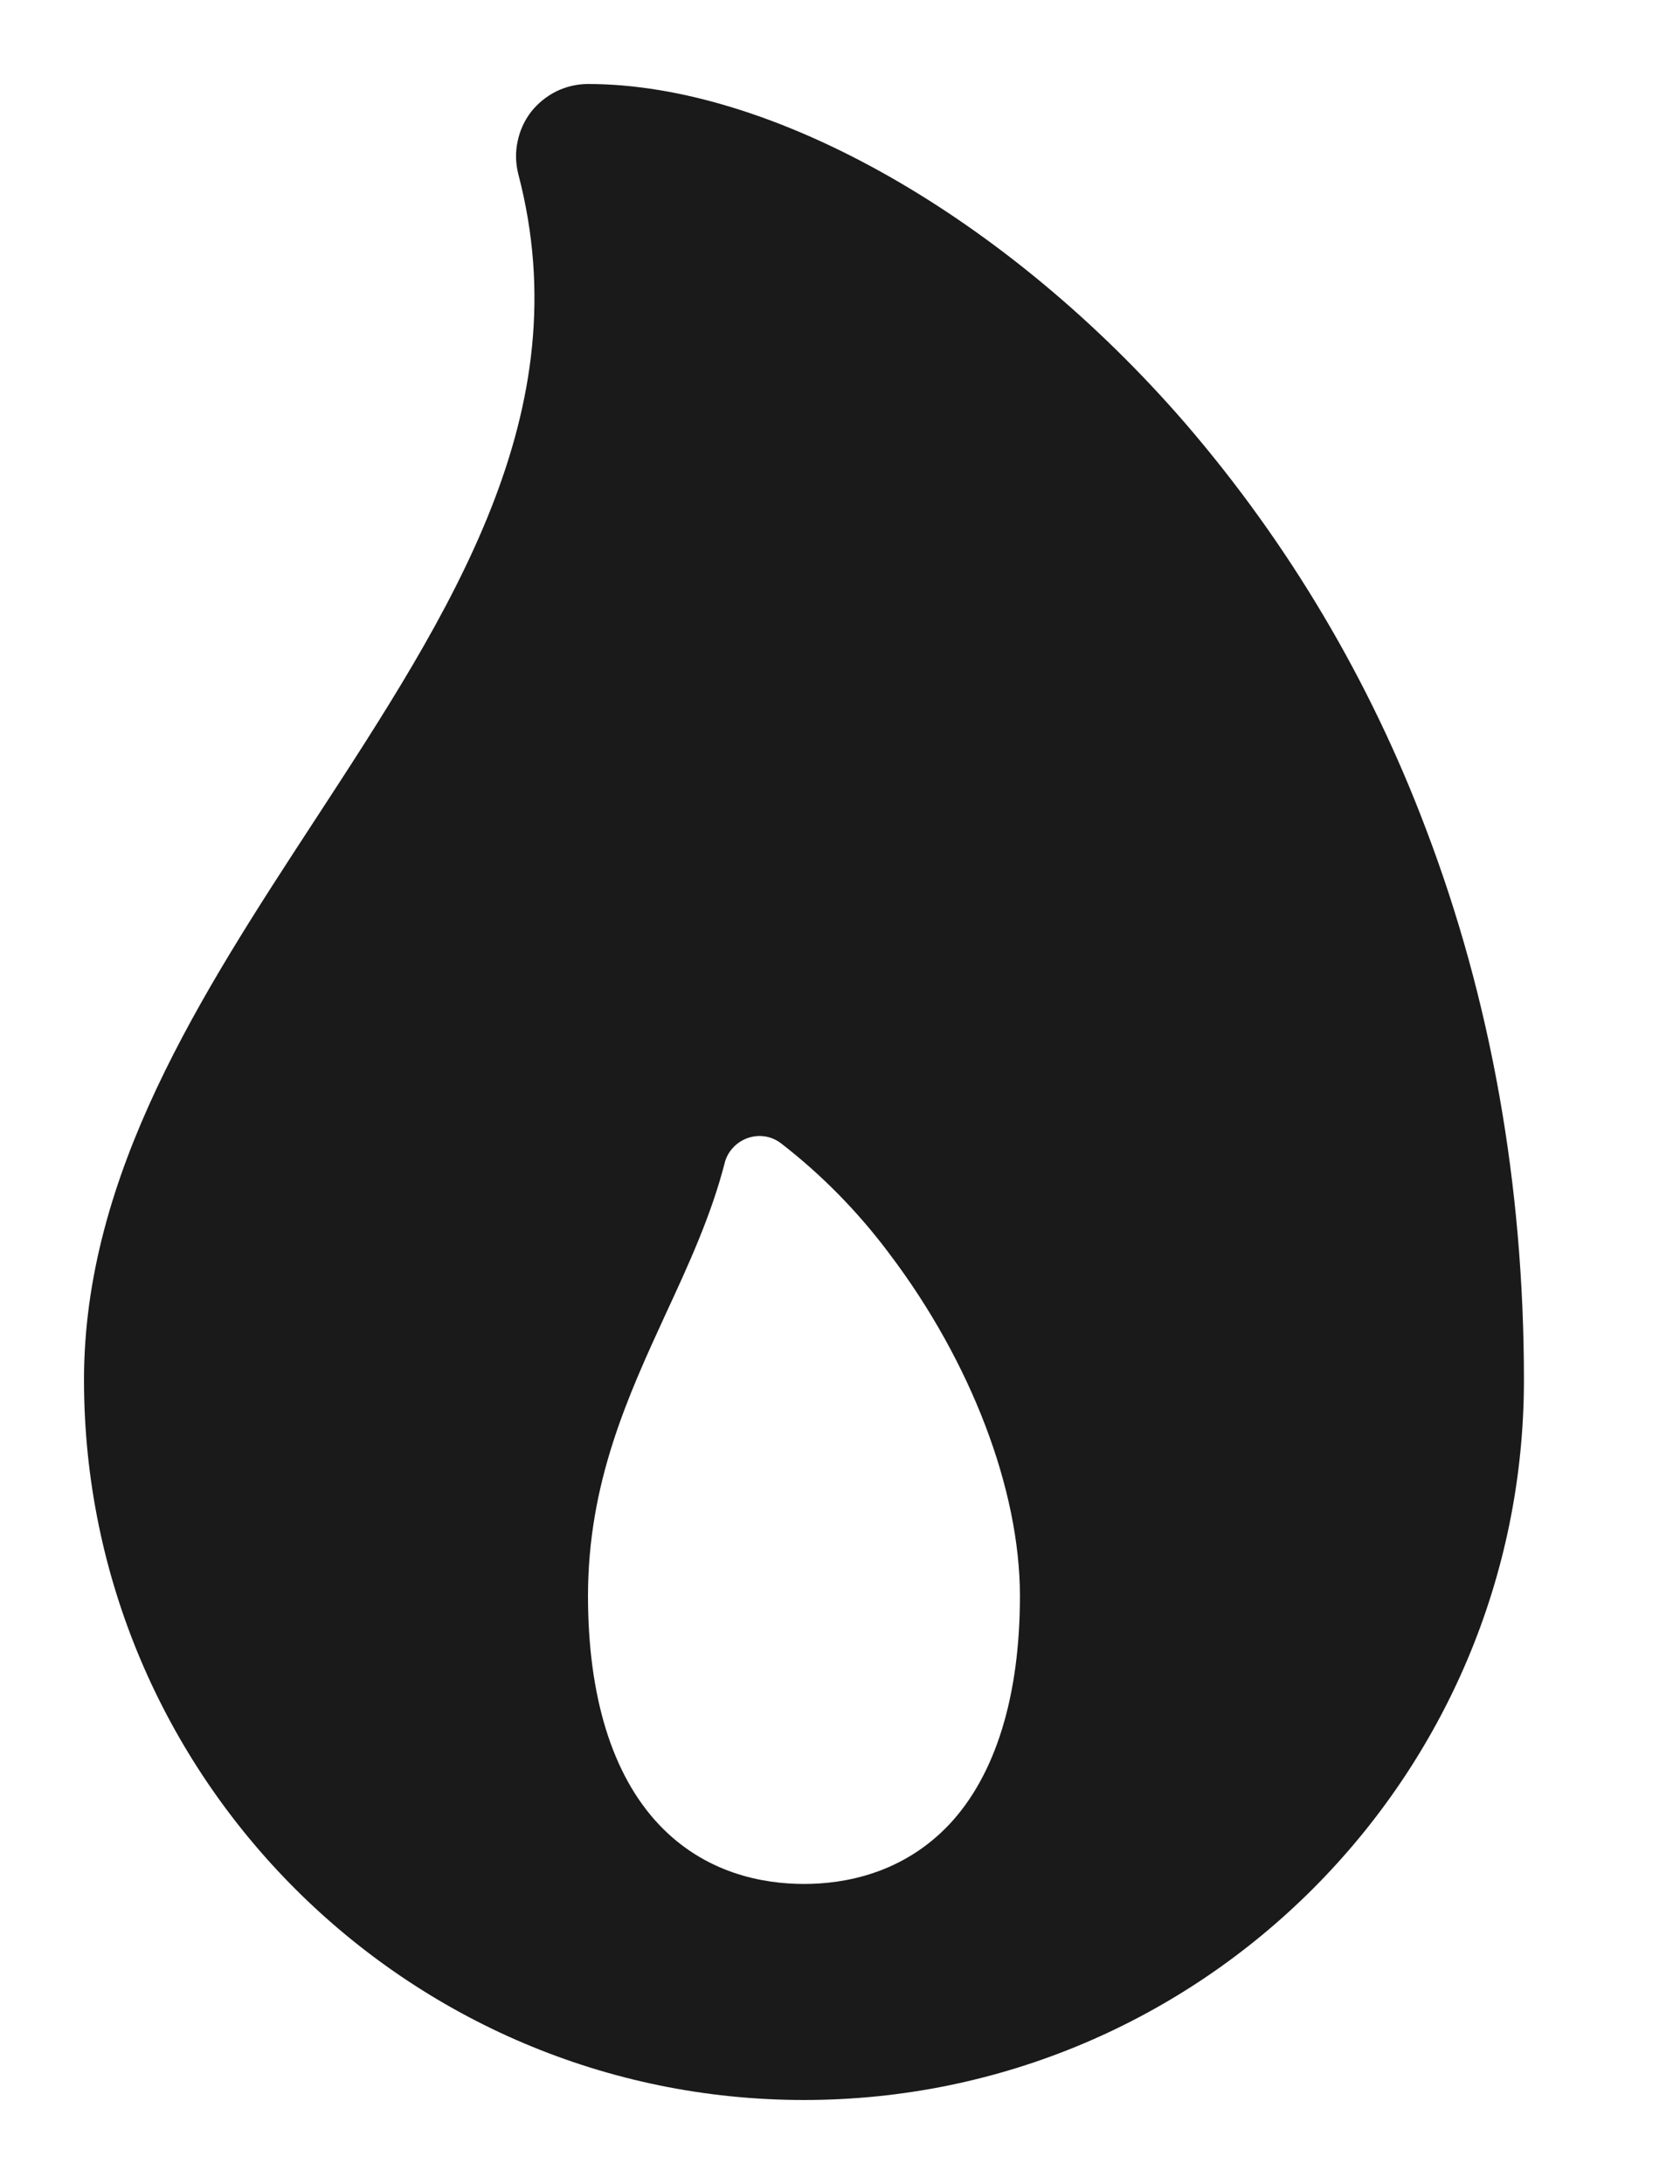 <svg width="10" height="13" viewBox="0 0 10 13" fill="none" xmlns="http://www.w3.org/2000/svg">
<path d="M8.488 4.935C8.156 4.054 7.673 3.238 7.059 2.524C5.996 1.294 4.6 0.5 3.5 0.5C3.435 0.5 3.37 0.515 3.311 0.544C3.253 0.573 3.201 0.615 3.161 0.666C3.121 0.718 3.094 0.778 3.081 0.842C3.067 0.906 3.069 0.972 3.085 1.036C3.457 2.455 2.687 3.636 1.872 4.885C1.196 5.92 0.5 6.989 0.5 8.214C0.5 10.577 2.423 12.5 4.786 12.5C7.149 12.5 9.071 10.577 9.071 8.214C9.071 7.054 8.875 5.951 8.488 4.935ZM5.652 10.858C5.375 11.152 5.028 11.214 4.786 11.214C4.543 11.214 4.196 11.152 3.92 10.858C3.643 10.563 3.5 10.096 3.5 9.5C3.5 8.827 3.736 8.314 3.964 7.818C4.097 7.531 4.232 7.238 4.313 6.925C4.321 6.89 4.338 6.859 4.362 6.833C4.385 6.807 4.415 6.787 4.448 6.775C4.481 6.763 4.516 6.759 4.551 6.764C4.586 6.769 4.619 6.783 4.647 6.804C4.892 6.993 5.11 7.216 5.295 7.464C5.781 8.107 6.071 8.868 6.071 9.5C6.071 10.096 5.926 10.565 5.652 10.858Z" fill="#1A1A1A"/>
</svg>

